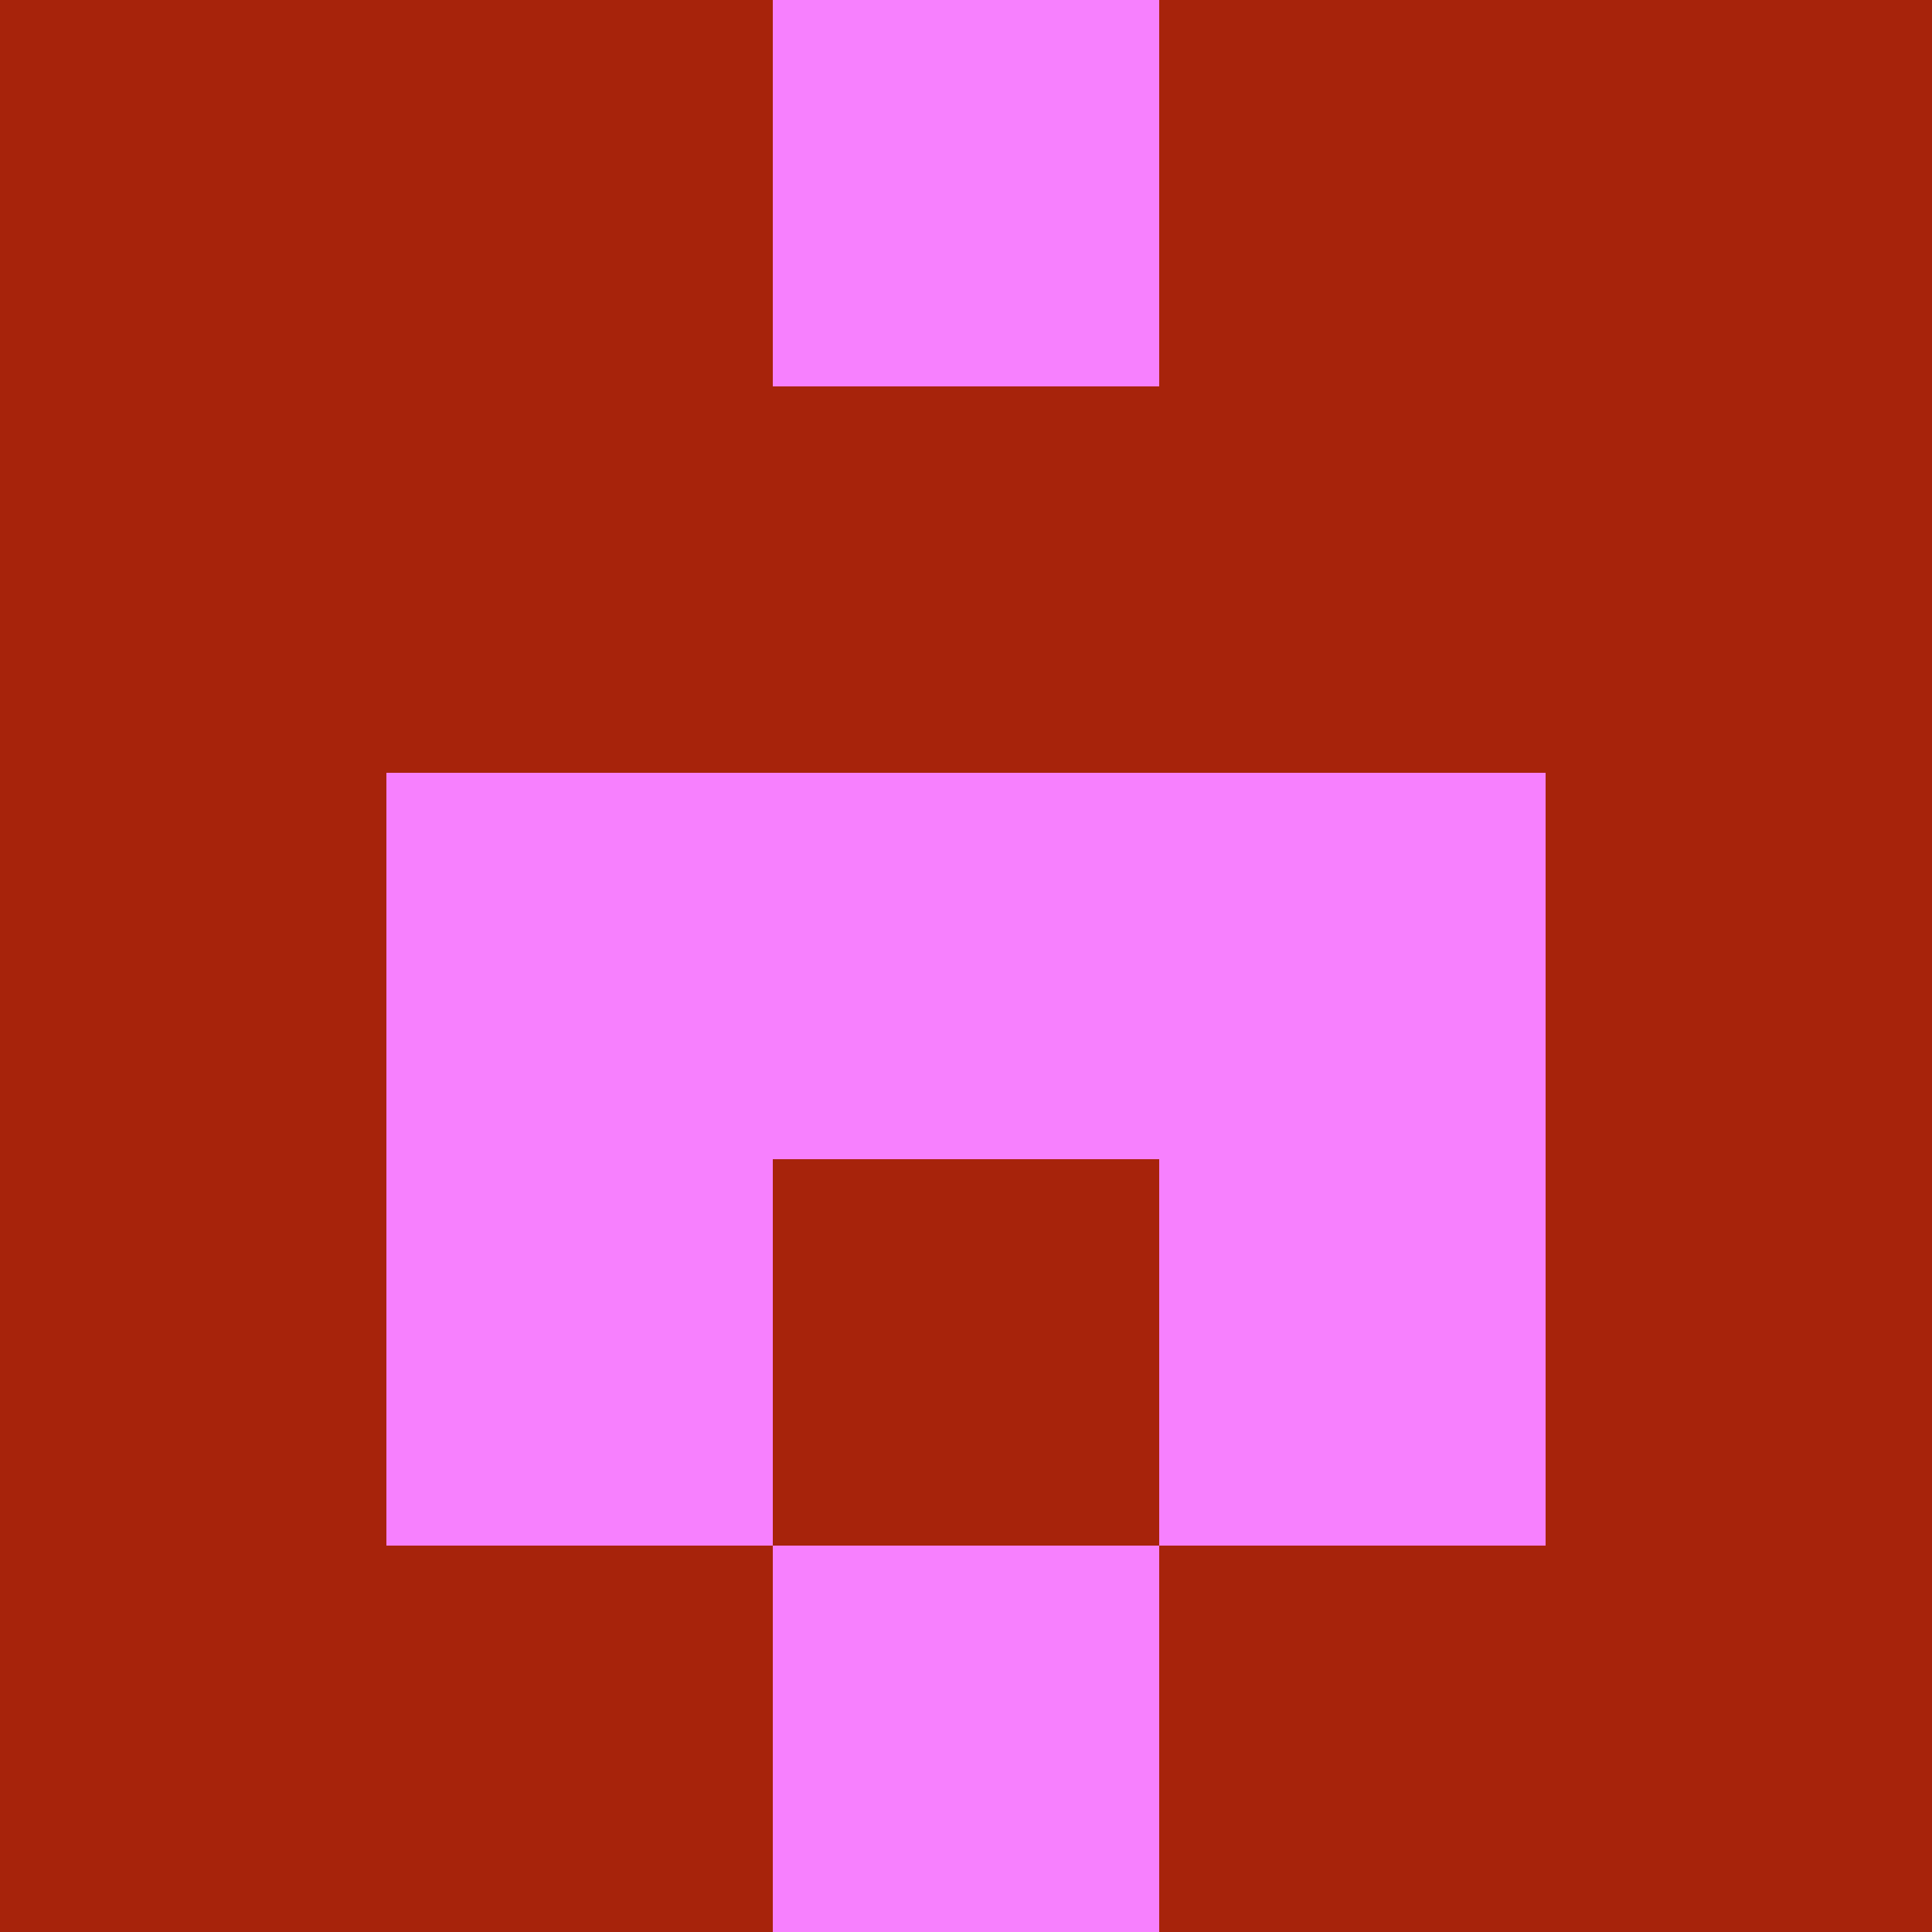 <?xml version="1.0" encoding="utf-8"?>
<!DOCTYPE svg PUBLIC "-//W3C//DTD SVG 20010904//EN"
        "http://www.w3.org/TR/2001/REC-SVG-20010904/DTD/svg10.dtd">
<svg viewBox="0 0 5 5" height="100" width="100" xml:lang="fr"
     xmlns="http://www.w3.org/2000/svg"
     xmlns:xlink="http://www.w3.org/1999/xlink">
            <rect x="0" y="0" height="1" width="1" fill="#A7230B"/>
        <rect x="4" y="0" height="1" width="1" fill="#A7230B"/>
        <rect x="1" y="0" height="1" width="1" fill="#A7230B"/>
        <rect x="3" y="0" height="1" width="1" fill="#A7230B"/>
        <rect x="2" y="0" height="1" width="1" fill="#F780FE"/>
                <rect x="0" y="1" height="1" width="1" fill="#A7230B"/>
        <rect x="4" y="1" height="1" width="1" fill="#A7230B"/>
        <rect x="1" y="1" height="1" width="1" fill="#A7230B"/>
        <rect x="3" y="1" height="1" width="1" fill="#A7230B"/>
        <rect x="2" y="1" height="1" width="1" fill="#A7230B"/>
                <rect x="0" y="2" height="1" width="1" fill="#A7230B"/>
        <rect x="4" y="2" height="1" width="1" fill="#A7230B"/>
        <rect x="1" y="2" height="1" width="1" fill="#F780FE"/>
        <rect x="3" y="2" height="1" width="1" fill="#F780FE"/>
        <rect x="2" y="2" height="1" width="1" fill="#F780FE"/>
                <rect x="0" y="3" height="1" width="1" fill="#A7230B"/>
        <rect x="4" y="3" height="1" width="1" fill="#A7230B"/>
        <rect x="1" y="3" height="1" width="1" fill="#F780FE"/>
        <rect x="3" y="3" height="1" width="1" fill="#F780FE"/>
        <rect x="2" y="3" height="1" width="1" fill="#A7230B"/>
                <rect x="0" y="4" height="1" width="1" fill="#A7230B"/>
        <rect x="4" y="4" height="1" width="1" fill="#A7230B"/>
        <rect x="1" y="4" height="1" width="1" fill="#A7230B"/>
        <rect x="3" y="4" height="1" width="1" fill="#A7230B"/>
        <rect x="2" y="4" height="1" width="1" fill="#F780FE"/>
        </svg>
